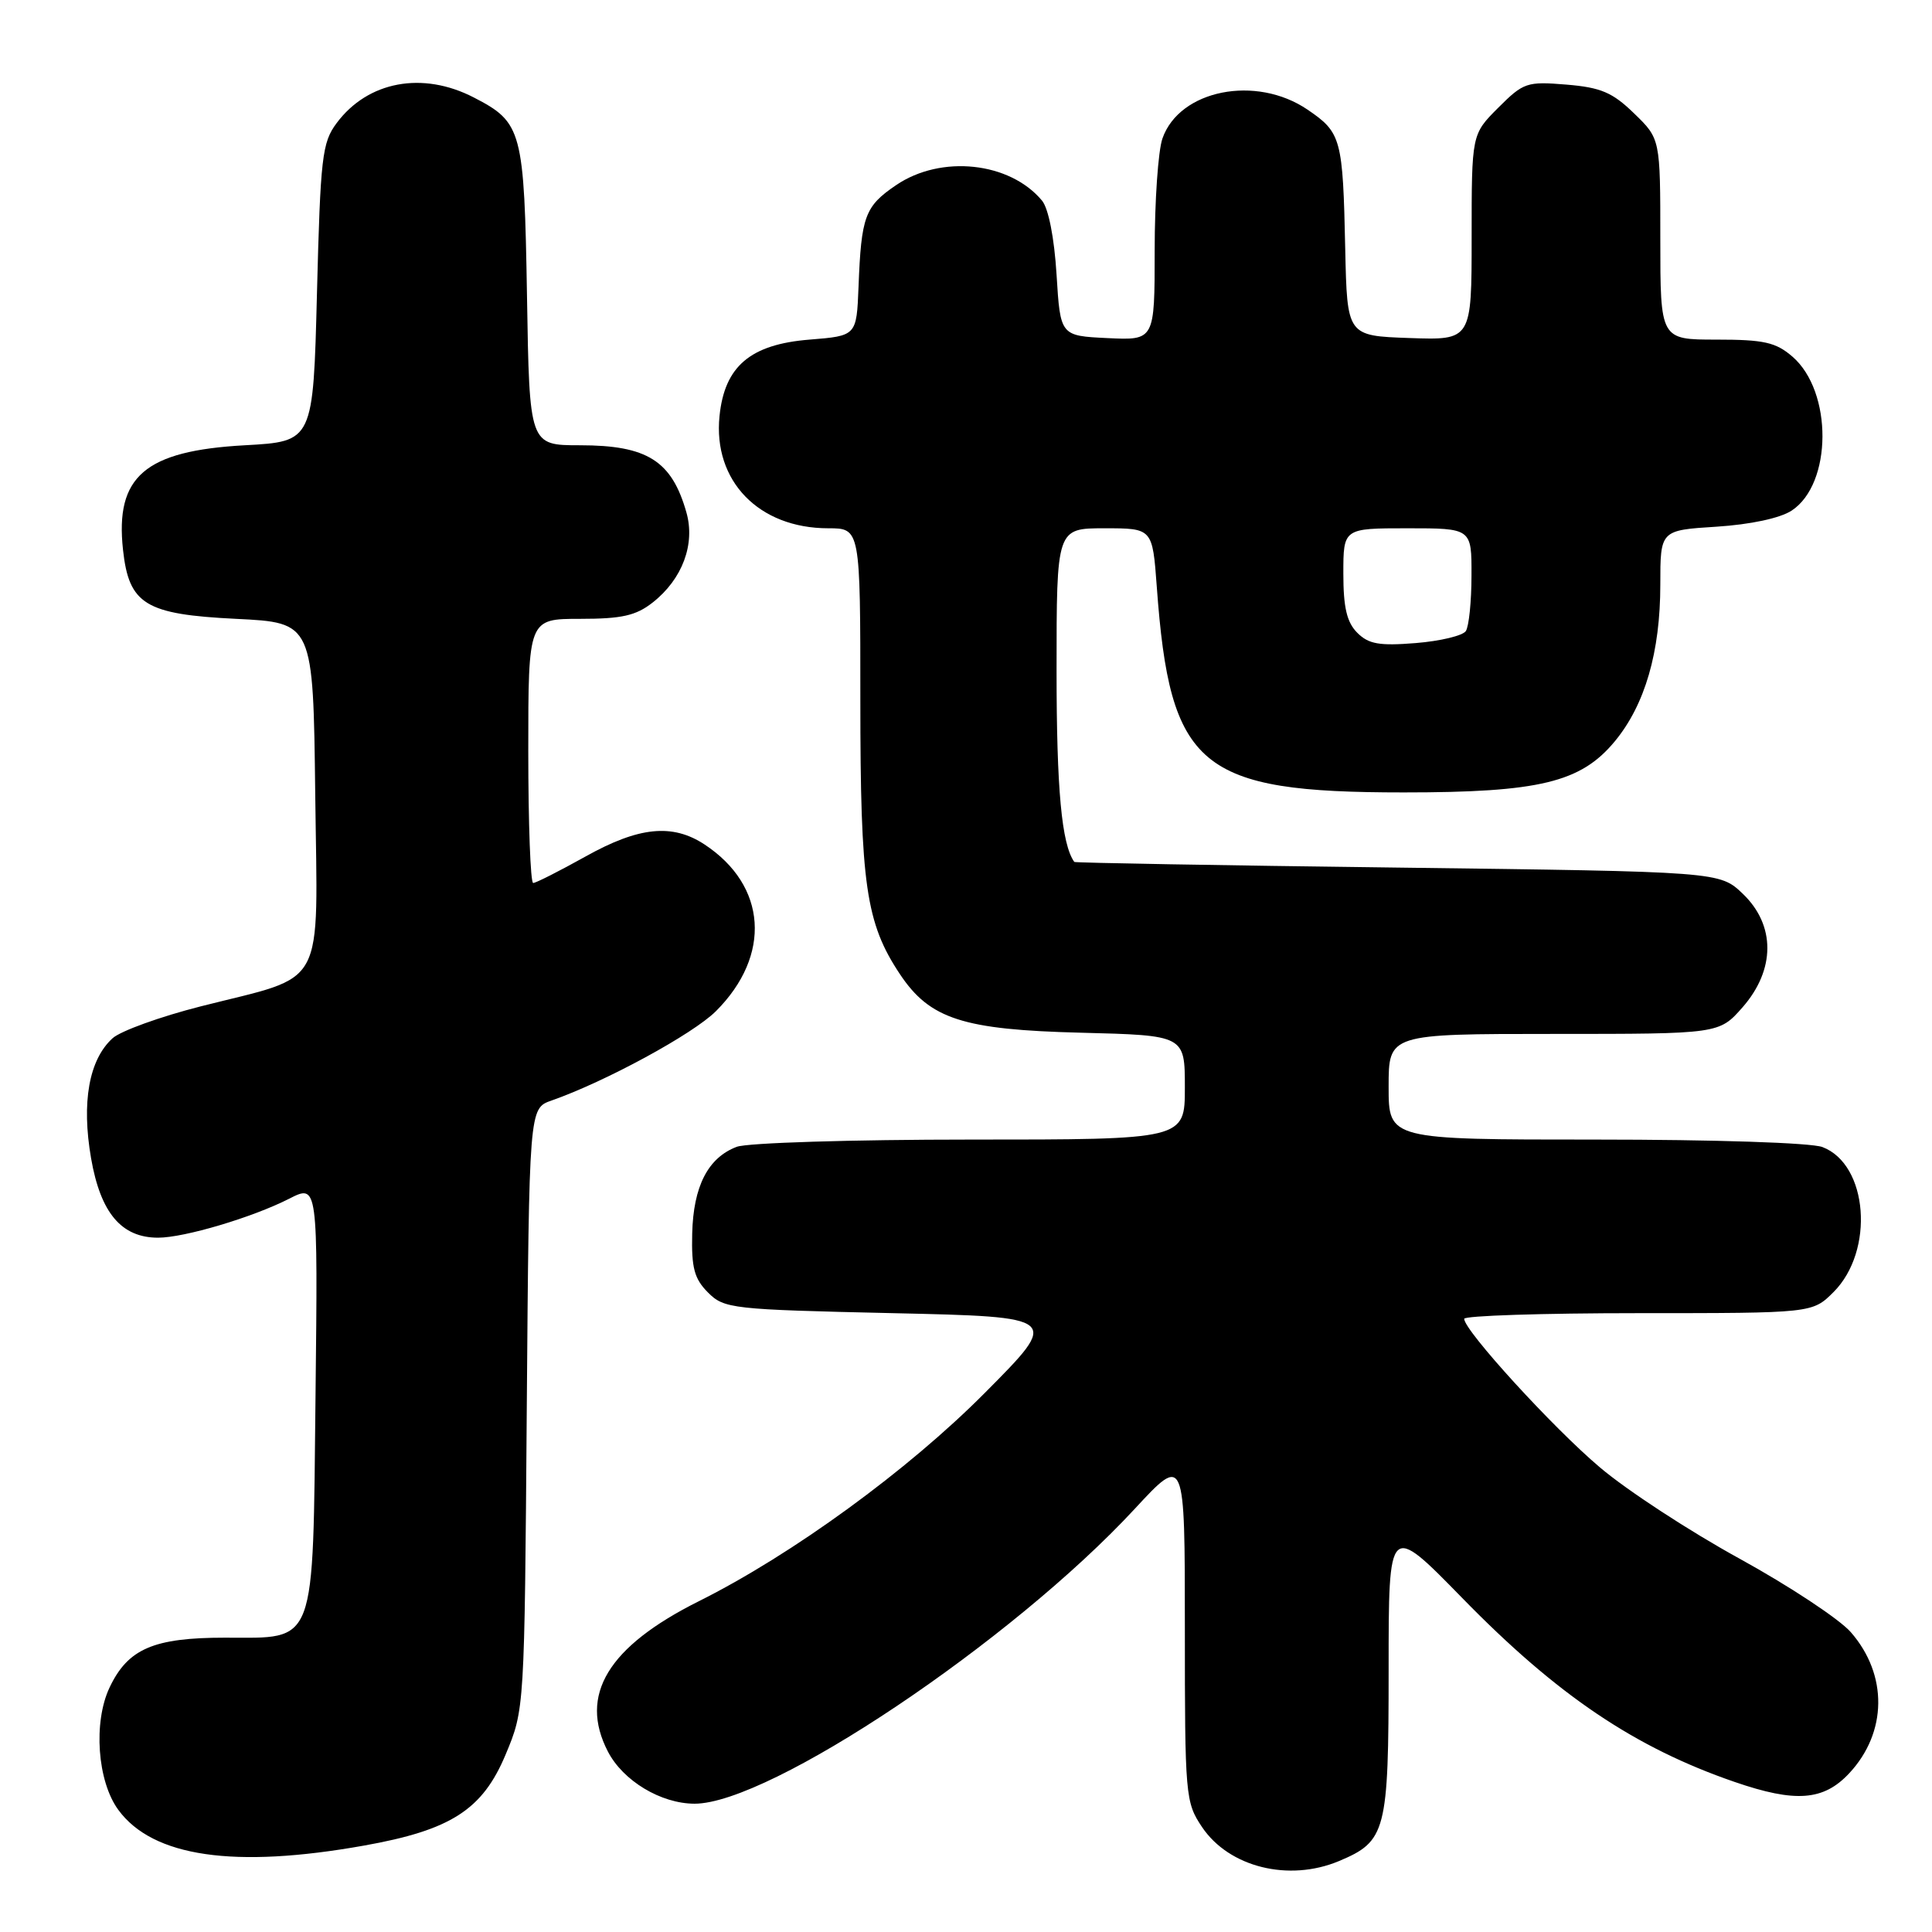 <?xml version="1.0" encoding="UTF-8" standalone="no"?>
<!DOCTYPE svg PUBLIC "-//W3C//DTD SVG 1.1//EN" "http://www.w3.org/Graphics/SVG/1.1/DTD/svg11.dtd" >
<svg xmlns="http://www.w3.org/2000/svg" xmlns:xlink="http://www.w3.org/1999/xlink" version="1.1" viewBox="0 0 256 256">
 <g >
 <path fill="currentColor"
d=" M 177.40 246.61 C 183.67 243.98 184.00 242.73 184.00 221.16 C 184.00 201.76 184.00 201.76 193.75 211.74 C 206.33 224.63 216.61 231.56 229.86 236.12 C 237.91 238.89 241.63 238.61 245.03 234.97 C 250.08 229.56 250.17 221.91 245.24 216.27 C 243.73 214.54 237.10 210.16 230.50 206.53 C 223.90 202.91 215.57 197.47 212.00 194.44 C 205.79 189.20 194.04 176.33 194.01 174.75 C 194.01 174.34 204.38 174.00 217.08 174.00 C 240.15 174.00 240.15 174.00 242.96 171.20 C 248.41 165.74 247.54 154.29 241.48 151.99 C 239.98 151.42 227.19 151.00 211.43 151.00 C 184.00 151.00 184.00 151.00 184.00 144.00 C 184.00 137.00 184.00 137.00 205.90 137.00 C 227.79 137.00 227.79 137.00 230.90 133.47 C 235.26 128.49 235.28 122.60 230.94 118.44 C 227.87 115.50 227.87 115.50 185.19 114.96 C 161.71 114.67 142.43 114.33 142.35 114.21 C 140.67 111.87 140.00 104.58 140.00 88.85 C 140.00 70.00 140.00 70.00 146.36 70.00 C 152.71 70.00 152.71 70.00 153.28 77.75 C 155.03 101.76 158.92 105.00 186.00 105.00 C 203.98 105.00 209.47 103.67 213.97 98.23 C 217.97 93.39 220.00 86.40 220.00 77.45 C 220.00 70.26 220.00 70.26 227.44 69.79 C 231.95 69.50 235.87 68.66 237.40 67.66 C 242.80 64.12 242.86 51.87 237.50 47.25 C 235.30 45.35 233.72 45.00 227.44 45.00 C 220.00 45.00 220.00 45.00 220.00 31.70 C 220.00 18.39 220.00 18.39 216.53 15.03 C 213.66 12.24 212.13 11.59 207.55 11.21 C 202.32 10.78 201.87 10.93 198.52 14.28 C 195.00 17.80 195.00 17.80 195.00 31.44 C 195.00 45.08 195.00 45.08 186.75 44.79 C 178.50 44.50 178.50 44.50 178.25 33.00 C 177.94 18.35 177.73 17.57 173.26 14.53 C 166.42 9.88 156.28 11.90 154.03 18.35 C 153.46 19.97 153.00 26.65 153.00 33.20 C 153.00 45.10 153.00 45.10 146.75 44.80 C 140.50 44.50 140.50 44.50 140.00 36.40 C 139.70 31.52 138.93 27.61 138.07 26.58 C 133.80 21.45 124.70 20.48 118.74 24.53 C 114.60 27.34 114.12 28.64 113.76 38.00 C 113.50 44.50 113.50 44.50 107.27 45.00 C 99.42 45.63 96.01 48.53 95.34 55.13 C 94.46 63.72 100.54 70.00 109.75 70.00 C 114.00 70.00 114.00 70.00 114.00 92.82 C 114.00 117.25 114.73 122.30 119.25 129.09 C 123.21 135.03 127.60 136.45 143.25 136.84 C 157.00 137.19 157.00 137.19 157.00 144.10 C 157.00 151.00 157.00 151.00 128.57 151.00 C 112.91 151.00 99.00 151.43 97.62 151.96 C 93.81 153.40 91.87 157.19 91.72 163.46 C 91.61 168.00 92.00 169.45 93.82 171.27 C 95.96 173.41 96.94 173.52 118.28 174.00 C 140.50 174.50 140.50 174.50 130.50 184.56 C 120.30 194.83 104.99 205.98 92.62 212.16 C 80.55 218.19 76.67 224.60 80.55 232.09 C 82.56 235.97 87.57 238.99 92.03 239.00 C 101.99 239.01 134.07 217.52 150.36 199.93 C 157.00 192.76 157.00 192.76 157.00 215.73 C 157.00 238.00 157.07 238.81 159.28 242.10 C 162.86 247.42 170.76 249.38 177.40 246.61 Z  M 48.23 244.55 C 59.75 242.50 63.94 239.80 67.00 232.48 C 69.50 226.50 69.50 226.50 69.80 186.68 C 70.11 146.86 70.11 146.86 73.07 145.83 C 80.19 143.34 91.83 137.02 94.87 133.98 C 102.26 126.59 101.63 117.35 93.36 111.90 C 89.09 109.09 84.65 109.54 77.57 113.50 C 74.12 115.42 71.01 117.00 70.65 117.00 C 70.29 117.00 70.00 109.12 70.00 99.50 C 70.00 82.00 70.00 82.00 76.87 82.00 C 82.39 82.00 84.27 81.58 86.49 79.83 C 90.42 76.74 92.15 72.10 90.95 67.89 C 89.01 61.05 85.76 59.00 76.85 59.00 C 70.15 59.00 70.15 59.00 69.83 39.25 C 69.46 17.26 69.19 16.22 62.79 12.92 C 55.99 9.40 48.73 10.76 44.60 16.32 C 42.68 18.89 42.46 20.84 42.00 38.82 C 41.50 58.50 41.50 58.50 32.45 59.00 C 19.19 59.73 15.24 63.13 16.30 72.86 C 17.09 80.09 19.26 81.41 31.27 82.00 C 41.50 82.50 41.50 82.50 41.77 105.21 C 42.08 131.60 43.44 129.07 26.59 133.35 C 21.24 134.71 15.98 136.61 14.92 137.57 C 11.79 140.41 10.78 146.05 12.07 153.49 C 13.33 160.73 16.09 164.00 20.95 164.00 C 24.42 164.00 33.44 161.32 38.31 158.84 C 42.12 156.90 42.12 156.90 41.81 184.85 C 41.44 218.57 42.02 217.00 29.80 217.00 C 20.36 217.00 16.95 218.47 14.52 223.60 C 12.34 228.20 12.89 236.02 15.68 239.82 C 20.24 246.05 31.04 247.62 48.23 244.55 Z  M 179.85 83.85 C 178.46 82.46 178.00 80.50 178.00 76.00 C 178.00 70.00 178.00 70.00 186.50 70.00 C 195.00 70.00 195.00 70.00 194.98 76.25 C 194.98 79.69 194.64 83.00 194.23 83.62 C 193.83 84.23 190.84 84.95 187.60 85.21 C 182.77 85.60 181.35 85.35 179.85 83.85 Z "/>
</g>
</svg>